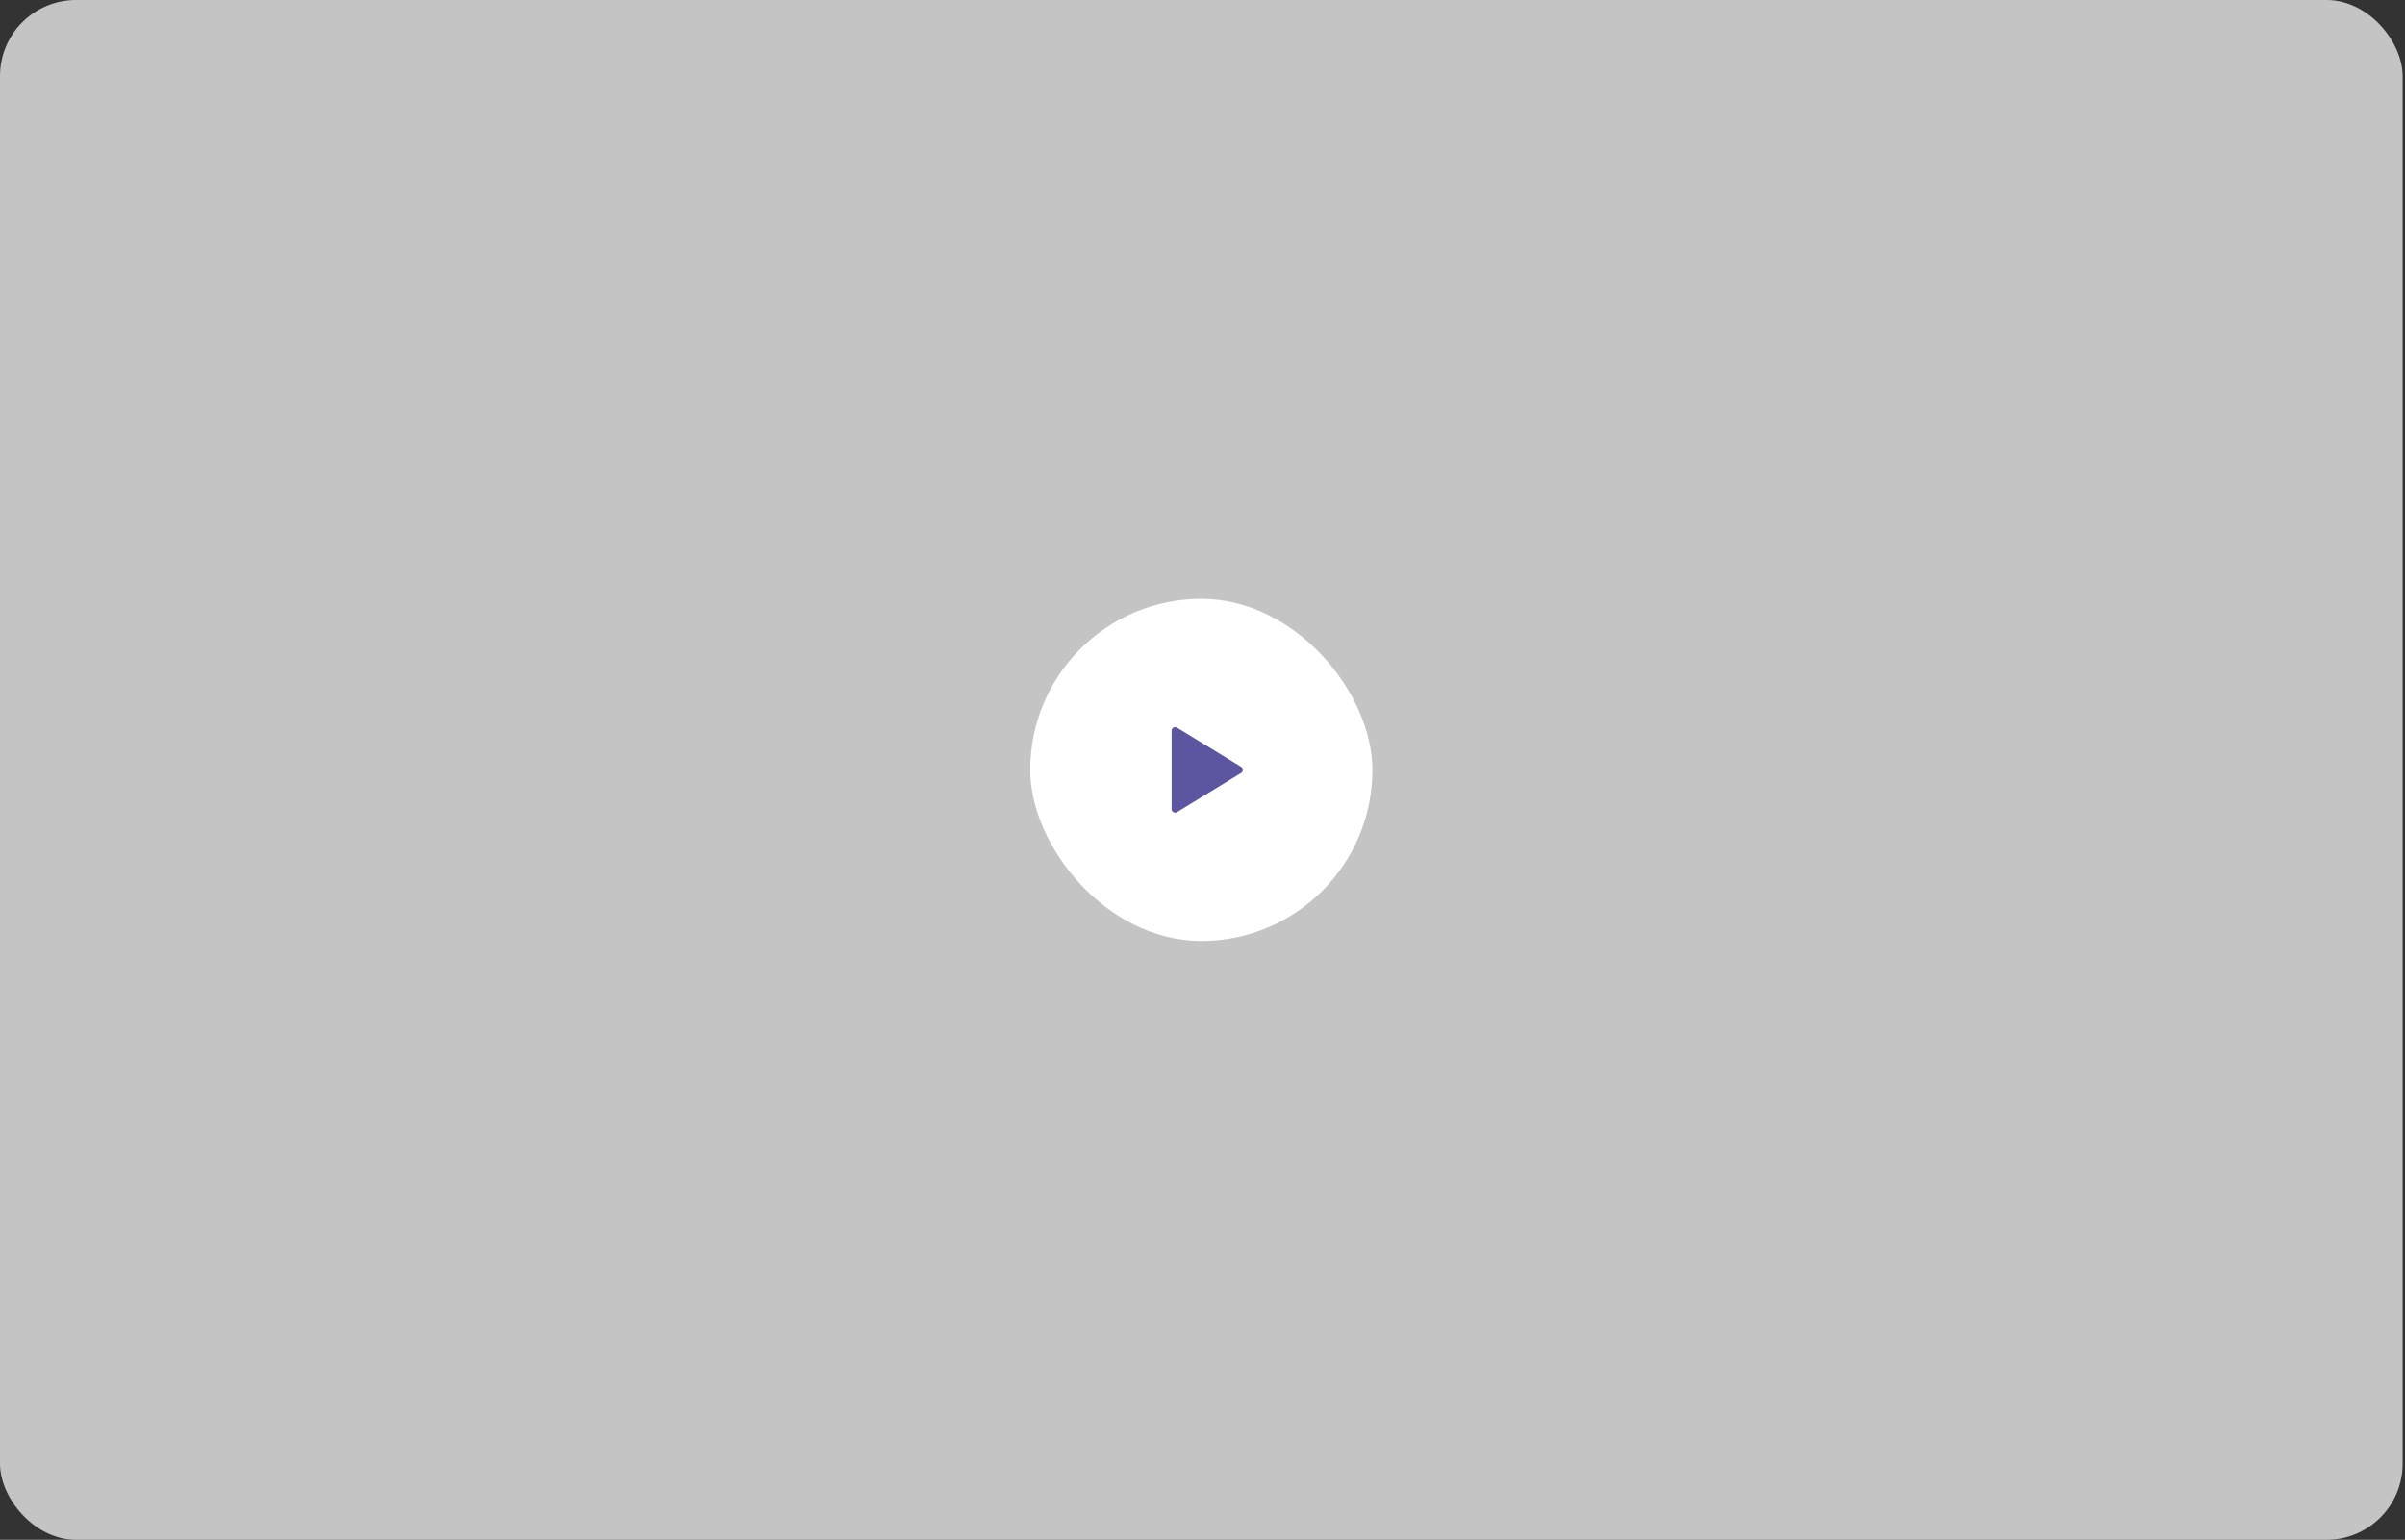<svg width="506" height="324" viewBox="0 0 506 324" fill="none" xmlns="http://www.w3.org/2000/svg">
<rect x="0" y="0" width="506" height="324" fill="#333333" stroke="none"/>
<rect width="505.5" height="324" rx="16" fill="#C4C4C4"/>
<rect x="216.75" y="126" width="72" height="72" rx="36" fill="white"/>
<path d="M261.139 161.36L247.641 153.111C247.527 153.042 247.397 153.004 247.264 153.001C247.131 152.999 246.999 153.032 246.883 153.097C246.767 153.162 246.67 153.257 246.603 153.372C246.535 153.487 246.5 153.618 246.5 153.751V170.249C246.5 170.382 246.535 170.513 246.603 170.628C246.67 170.743 246.767 170.838 246.883 170.903C246.999 170.968 247.131 171.001 247.264 170.999C247.397 170.996 247.527 170.958 247.641 170.889L261.139 162.64C261.249 162.573 261.339 162.479 261.402 162.367C261.465 162.255 261.498 162.128 261.498 162C261.498 161.871 261.465 161.745 261.402 161.633C261.339 161.521 261.249 161.427 261.139 161.36Z" fill="#5C56A0"/>
</svg>
